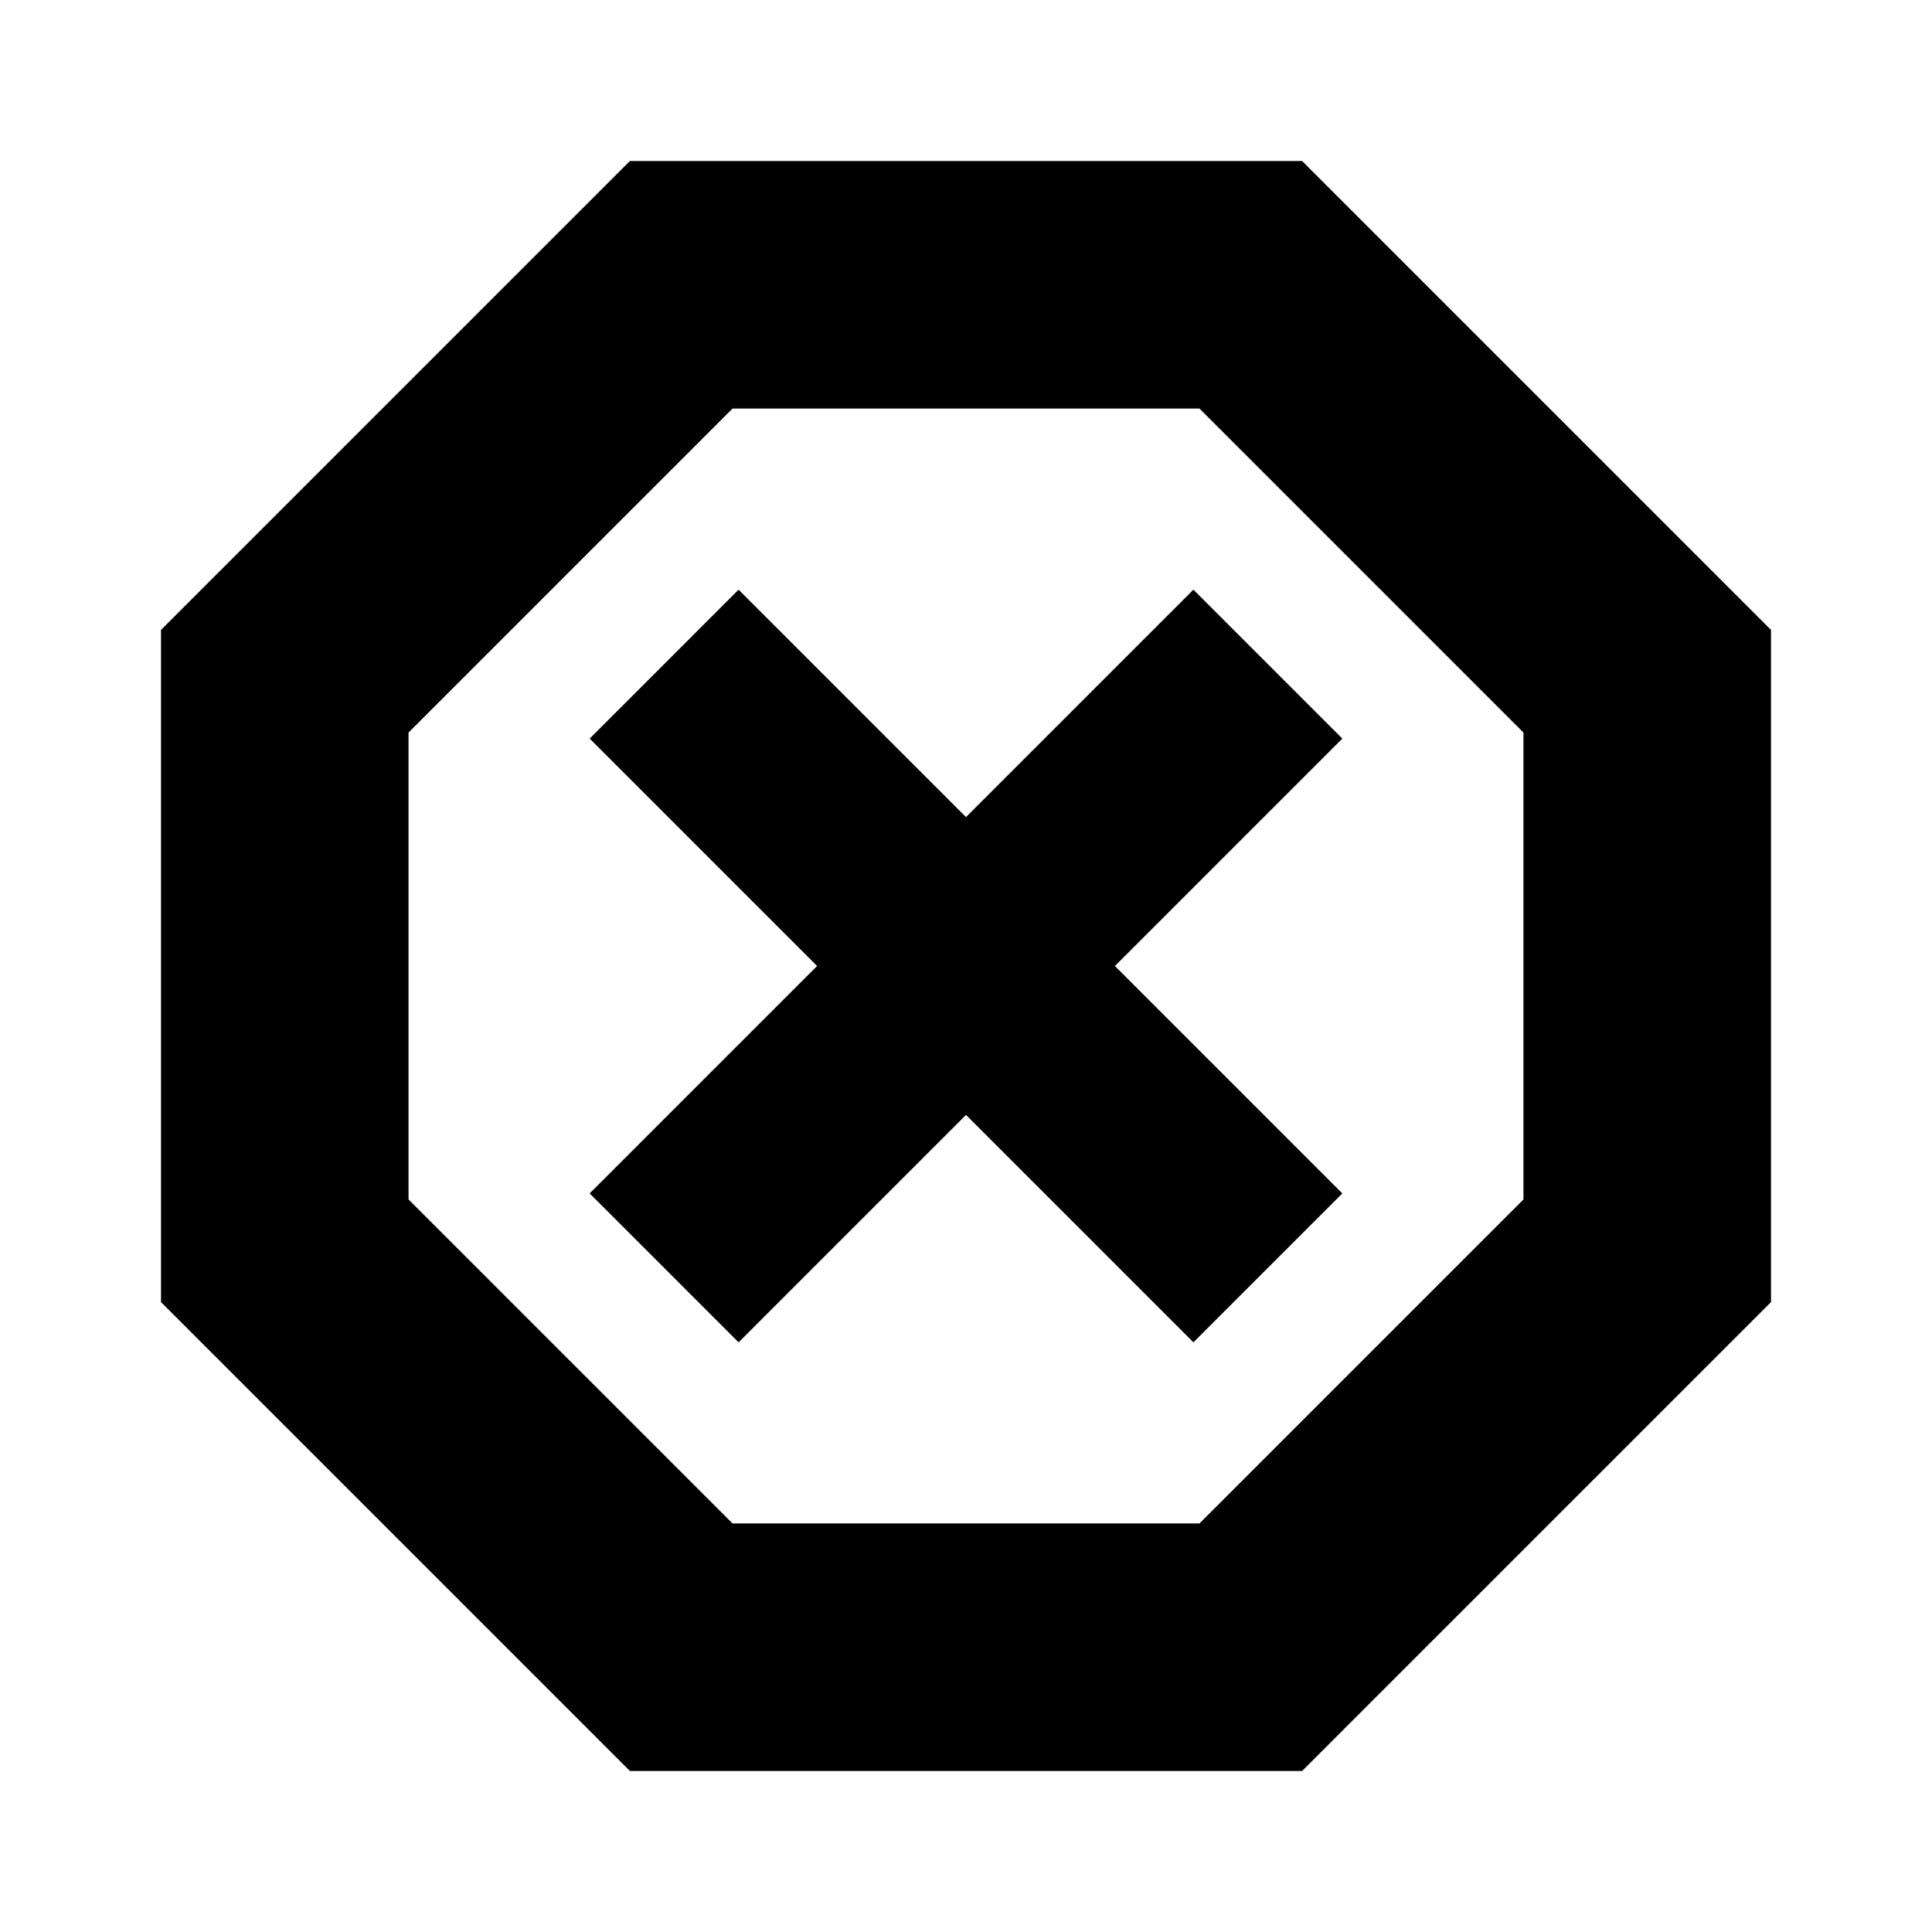 <svg xmlns="http://www.w3.org/2000/svg" height="24" width="24"><path d="M7.825 22 2 16.175v-8.35L7.825 2h8.35L22 7.825v8.35L16.175 22Zm1.35-5.325L12 13.85l2.825 2.825 1.85-1.85L13.85 12l2.825-2.825-1.85-1.85L12 10.15 9.175 7.325l-1.85 1.85L10.15 12l-2.825 2.825Zm-.075 2.25h5.8l4.025-4.025V9.1L14.9 5.075H9.1L5.075 9.1v5.8ZM12 12Z"/></svg>